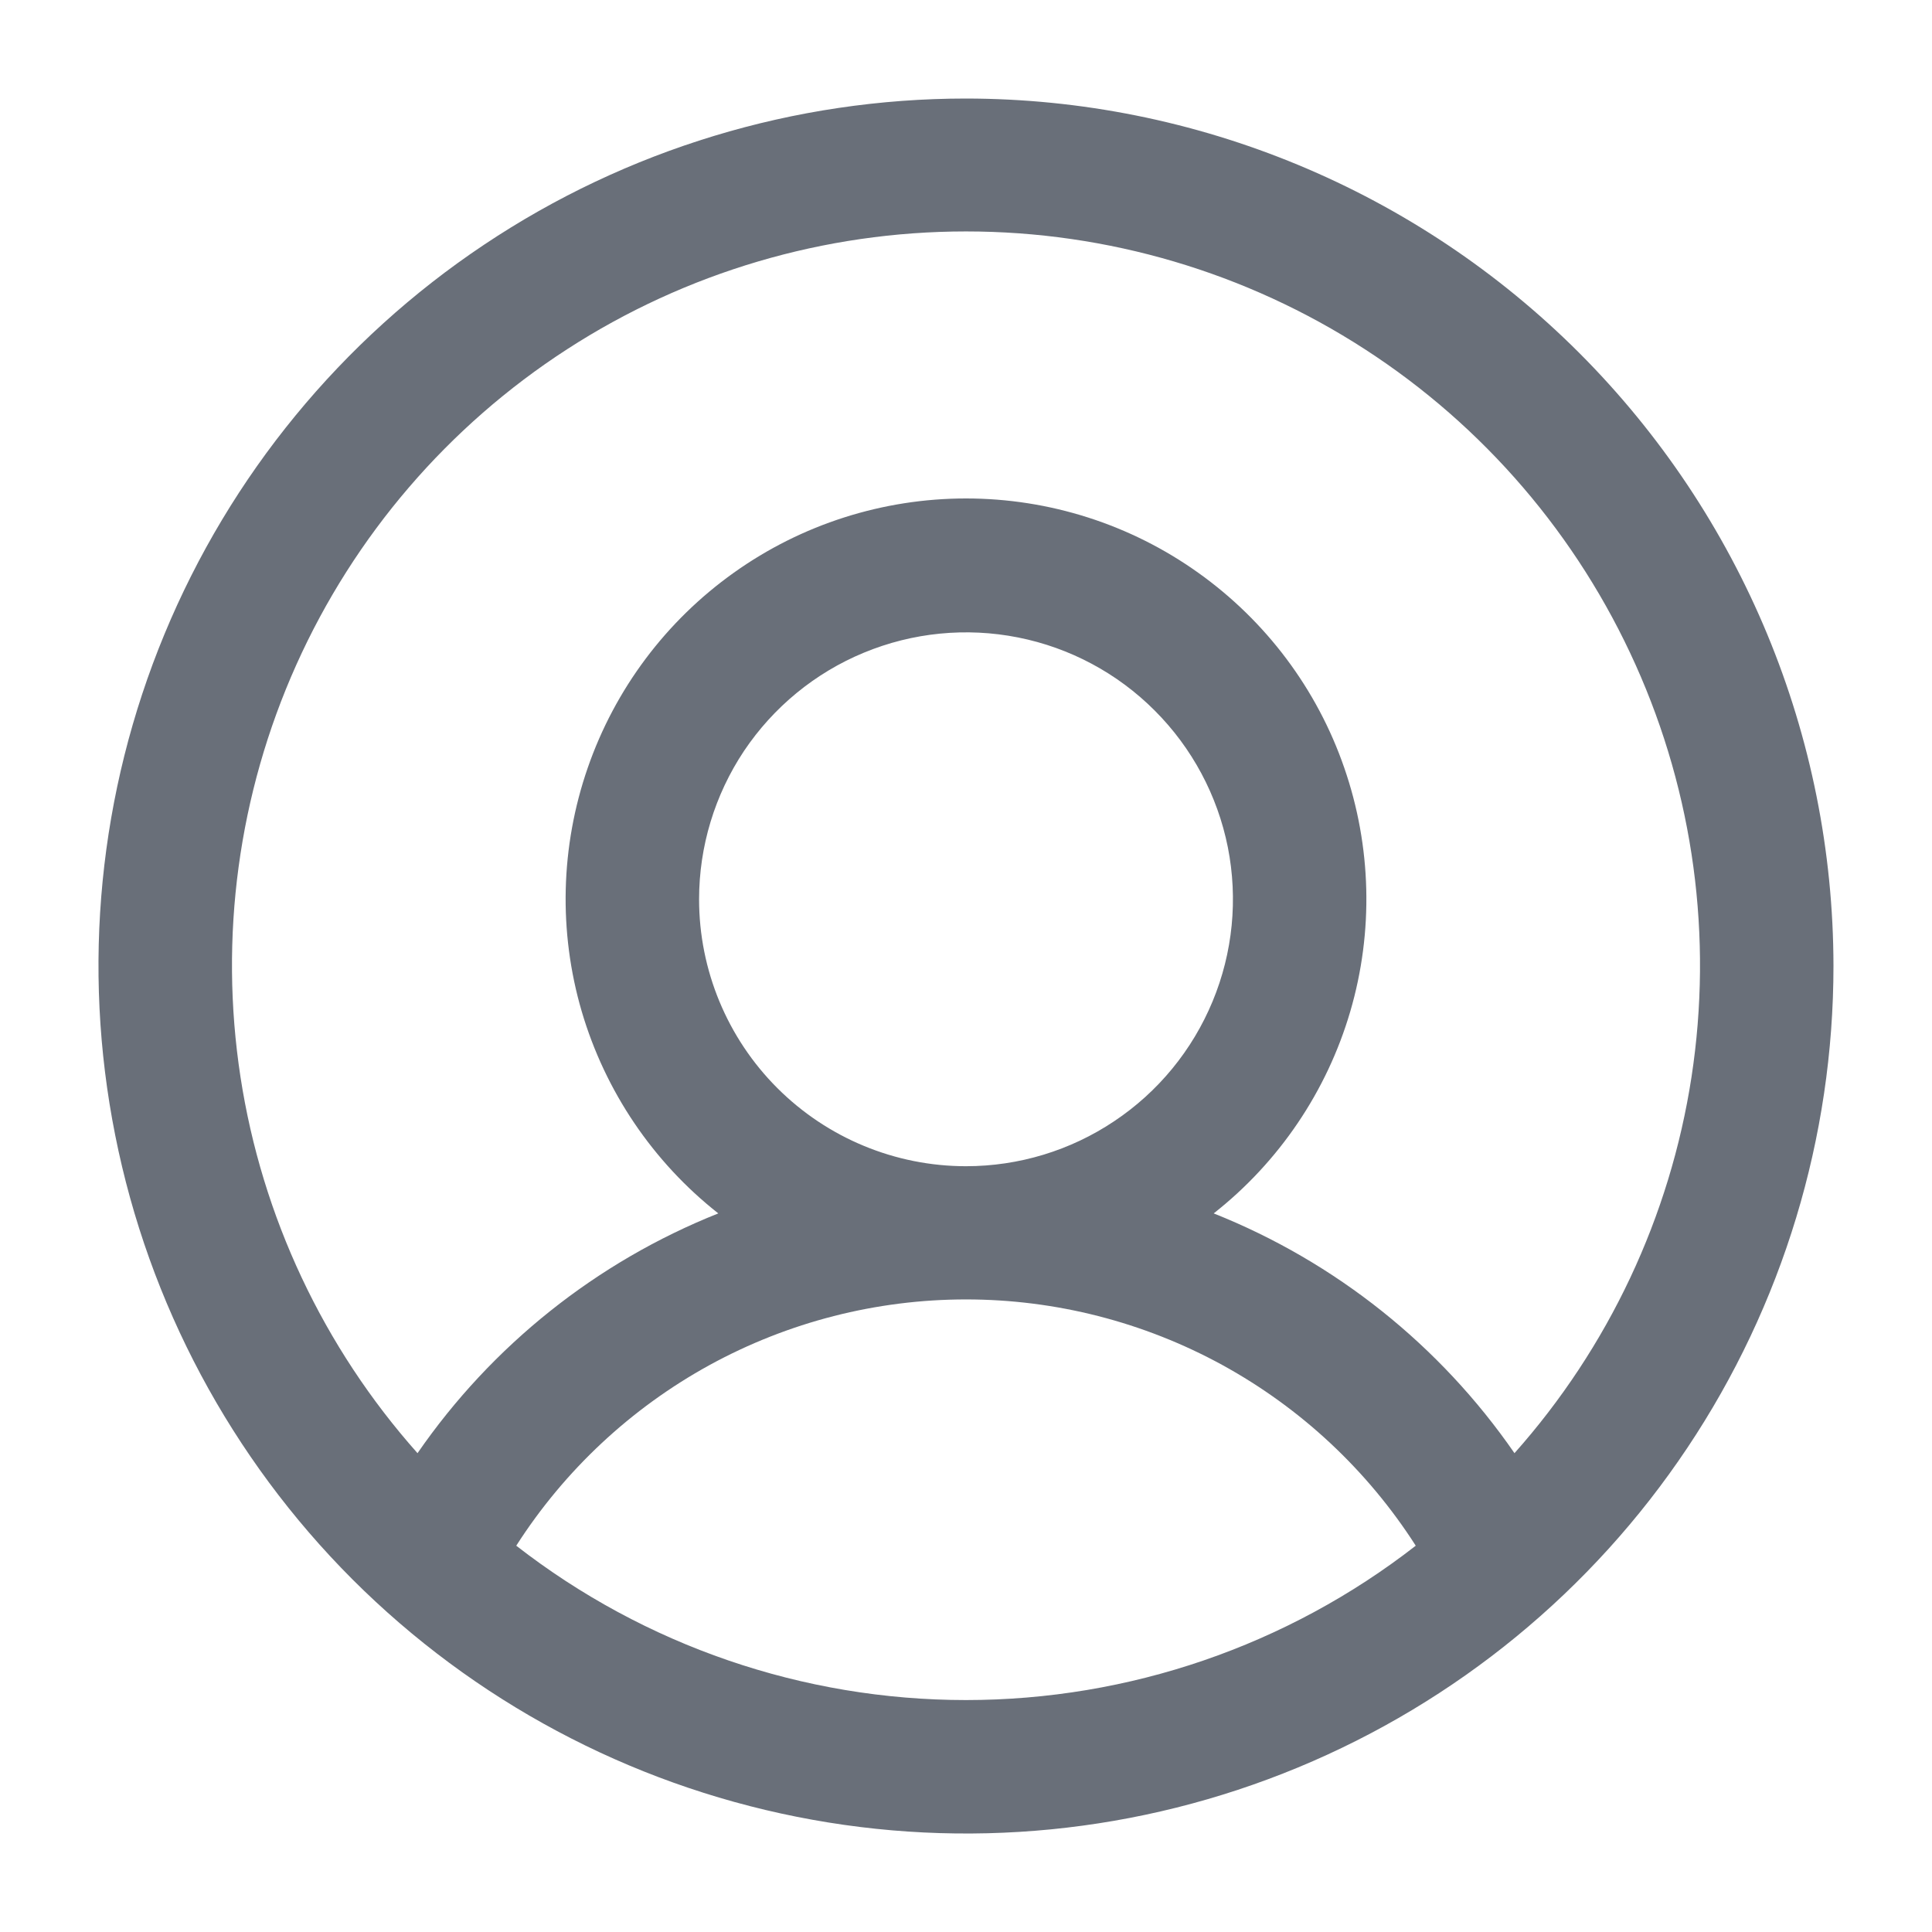 <svg width="19" height="19" viewBox="0 0 19 19" fill="none" xmlns="http://www.w3.org/2000/svg">
<path d="M9.5 0.969C7.813 0.969 6.163 1.469 4.76 2.407C3.357 3.344 2.264 4.676 1.618 6.235C0.972 7.794 0.803 9.509 1.133 11.164C1.462 12.819 2.274 14.339 3.467 15.533C4.661 16.726 6.181 17.538 7.836 17.867C9.491 18.197 11.206 18.028 12.765 17.382C14.324 16.736 15.656 15.643 16.593 14.24C17.531 12.837 18.031 11.187 18.031 9.5C18.029 7.238 17.129 5.07 15.53 3.47C13.931 1.871 11.762 0.971 9.5 0.969ZM5.077 15.201C5.552 14.459 6.206 13.848 6.979 13.424C7.752 13.001 8.619 12.779 9.5 12.779C10.381 12.779 11.248 13.001 12.021 13.424C12.794 13.848 13.448 14.459 13.923 15.201C12.659 16.185 11.102 16.719 9.5 16.719C7.898 16.719 6.342 16.185 5.077 15.201ZM6.875 8.844C6.875 8.325 7.029 7.817 7.317 7.385C7.606 6.954 8.016 6.617 8.495 6.419C8.975 6.22 9.503 6.168 10.012 6.269C10.521 6.37 10.989 6.62 11.356 6.988C11.723 7.355 11.973 7.822 12.075 8.332C12.176 8.841 12.124 9.369 11.925 9.848C11.726 10.328 11.39 10.738 10.958 11.026C10.527 11.315 10.019 11.469 9.5 11.469C8.804 11.469 8.136 11.192 7.644 10.7C7.152 10.208 6.875 9.54 6.875 8.844ZM14.894 14.291C14.162 13.231 13.133 12.41 11.936 11.933C12.579 11.427 13.049 10.732 13.279 9.947C13.509 9.162 13.488 8.324 13.22 7.551C12.953 6.777 12.45 6.107 11.783 5.632C11.117 5.157 10.319 4.902 9.5 4.902C8.682 4.902 7.883 5.157 7.217 5.632C6.55 6.107 6.048 6.777 5.78 7.551C5.512 8.324 5.491 9.162 5.721 9.947C5.952 10.732 6.421 11.427 7.064 11.933C5.867 12.41 4.838 13.231 4.106 14.291C3.181 13.251 2.576 11.966 2.365 10.591C2.154 9.215 2.344 7.808 2.914 6.538C3.484 5.268 4.409 4.19 5.578 3.434C6.746 2.678 8.108 2.276 9.5 2.276C10.892 2.276 12.254 2.678 13.422 3.434C14.591 4.19 15.515 5.268 16.085 6.538C16.656 7.808 16.846 9.215 16.635 10.591C16.424 11.966 15.819 13.251 14.894 14.291Z" fill="#696F79"/>
</svg>
